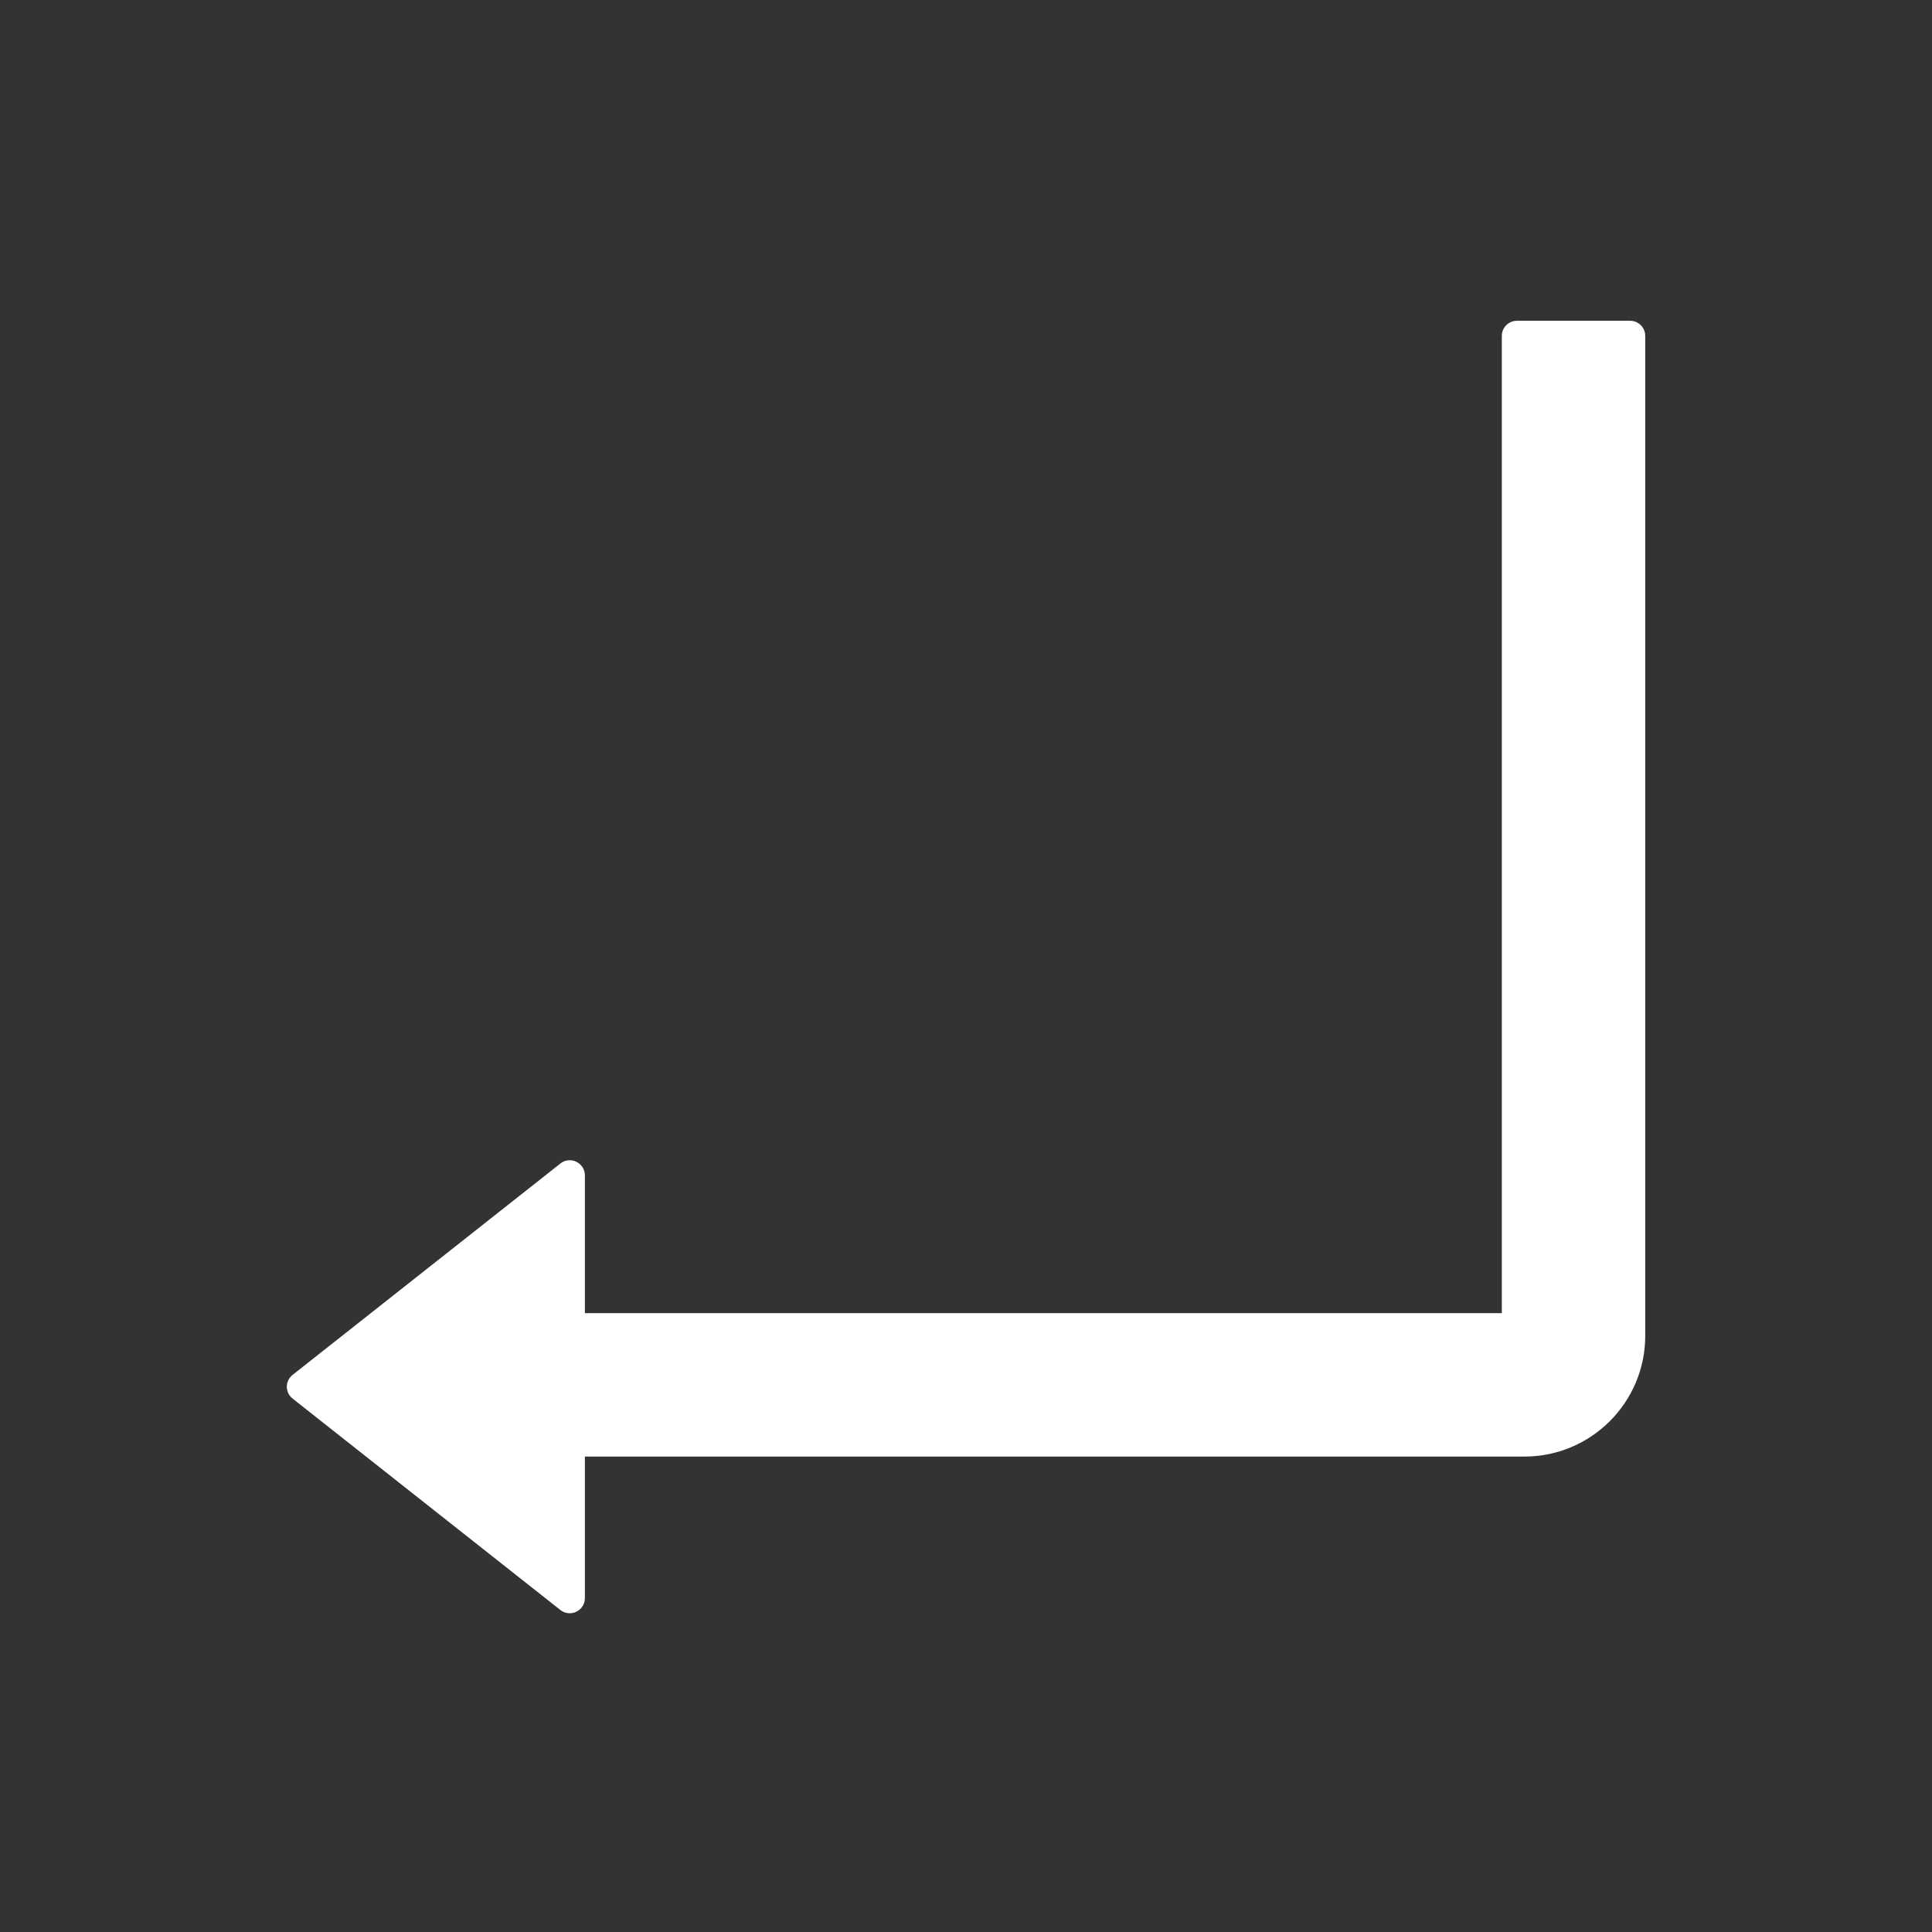 <svg width="35" height="35" viewBox="0 0 35 35" fill="none" xmlns="http://www.w3.org/2000/svg">
<rect x="0" y="0" width="35" height="35" fill="#333333" stroke="none"/>
<path d="M29.531 5.811H27.48C27.33 5.811 27.207 5.934 27.207 6.084V23.789H10.596V21.294C10.596 21.065 10.329 20.935 10.151 21.079L5.301 24.907C5.269 24.932 5.242 24.965 5.224 25.002C5.206 25.04 5.196 25.081 5.196 25.122C5.196 25.164 5.206 25.204 5.224 25.242C5.242 25.279 5.269 25.312 5.301 25.337L10.151 29.166C10.332 29.309 10.596 29.179 10.596 28.95V26.387H27.617C28.824 26.387 29.805 25.406 29.805 24.199V6.084C29.805 5.934 29.682 5.811 29.531 5.811Z" fill="white"/>
</svg>
